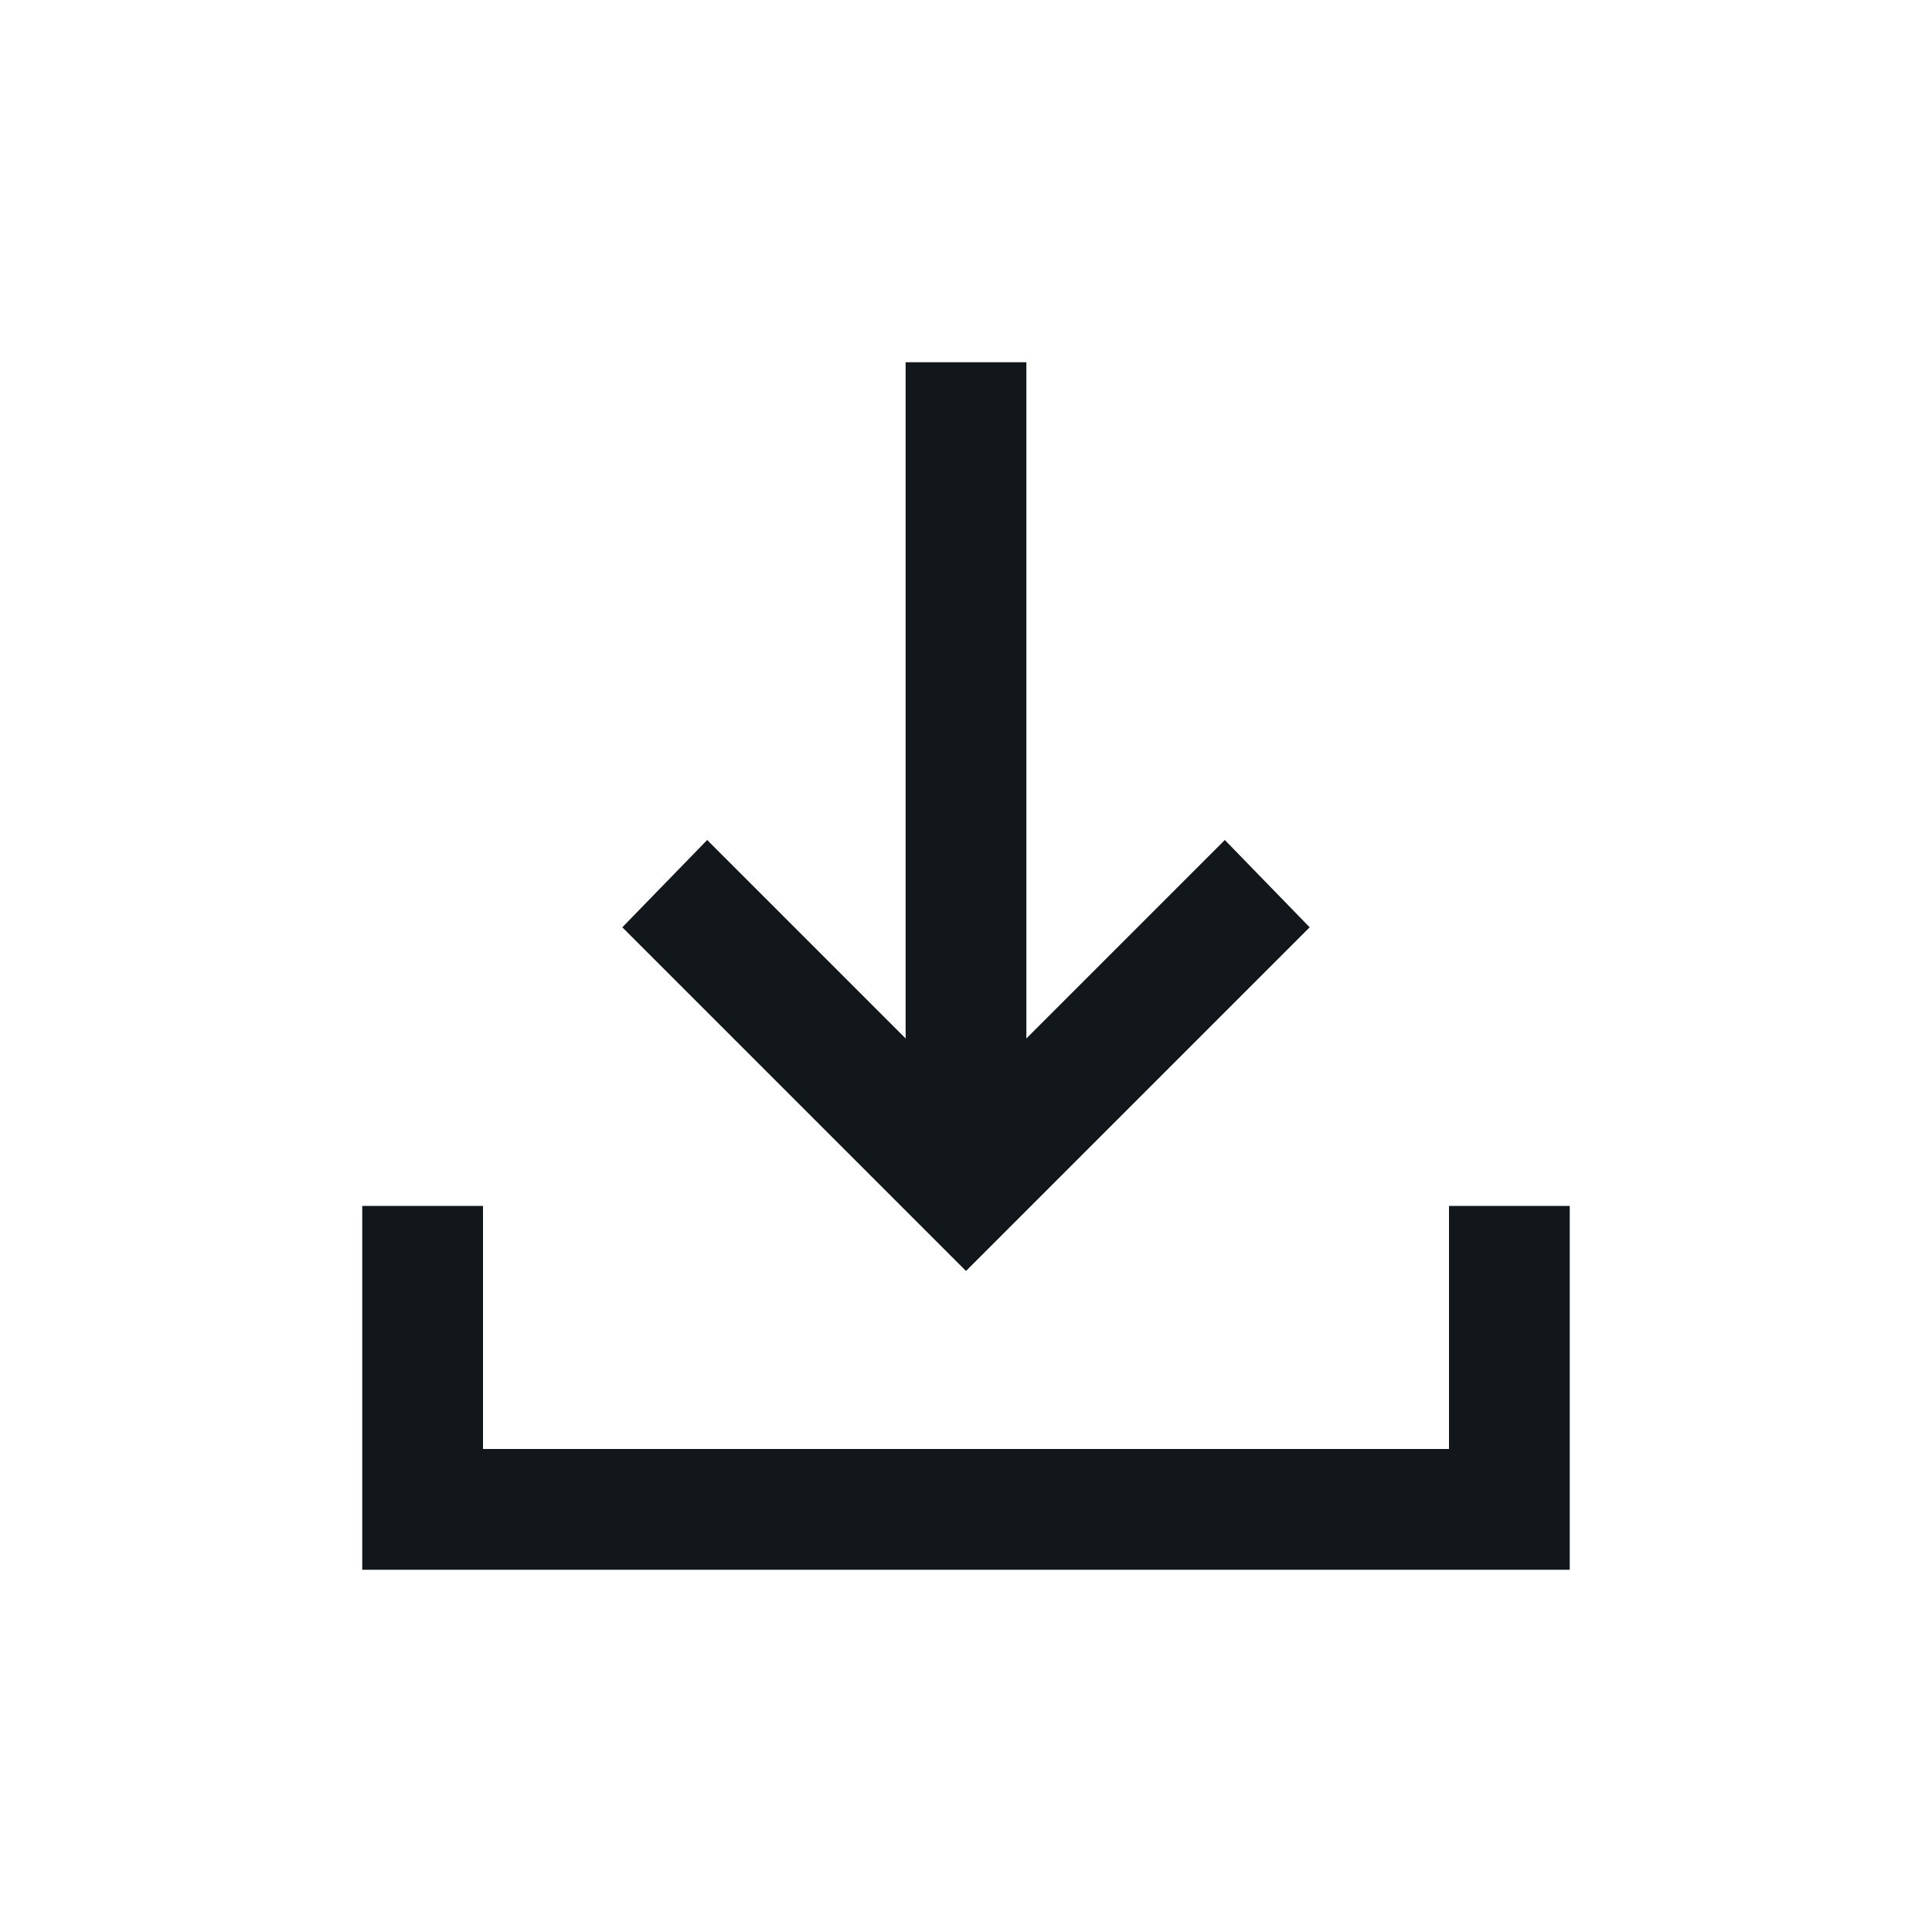 <svg xmlns="http://www.w3.org/2000/svg" height="24px" viewBox="0 -960 960 960" width="24px" fill="#11171a"><path d="M480-328.46 309.23-499.23l42.16-43.38L450-444v-336h60v336l98.61-98.61 42.16 43.38L480-328.46ZM180-180v-180.77h60V-240h480v-120.77h60V-180H180Z"/></svg>